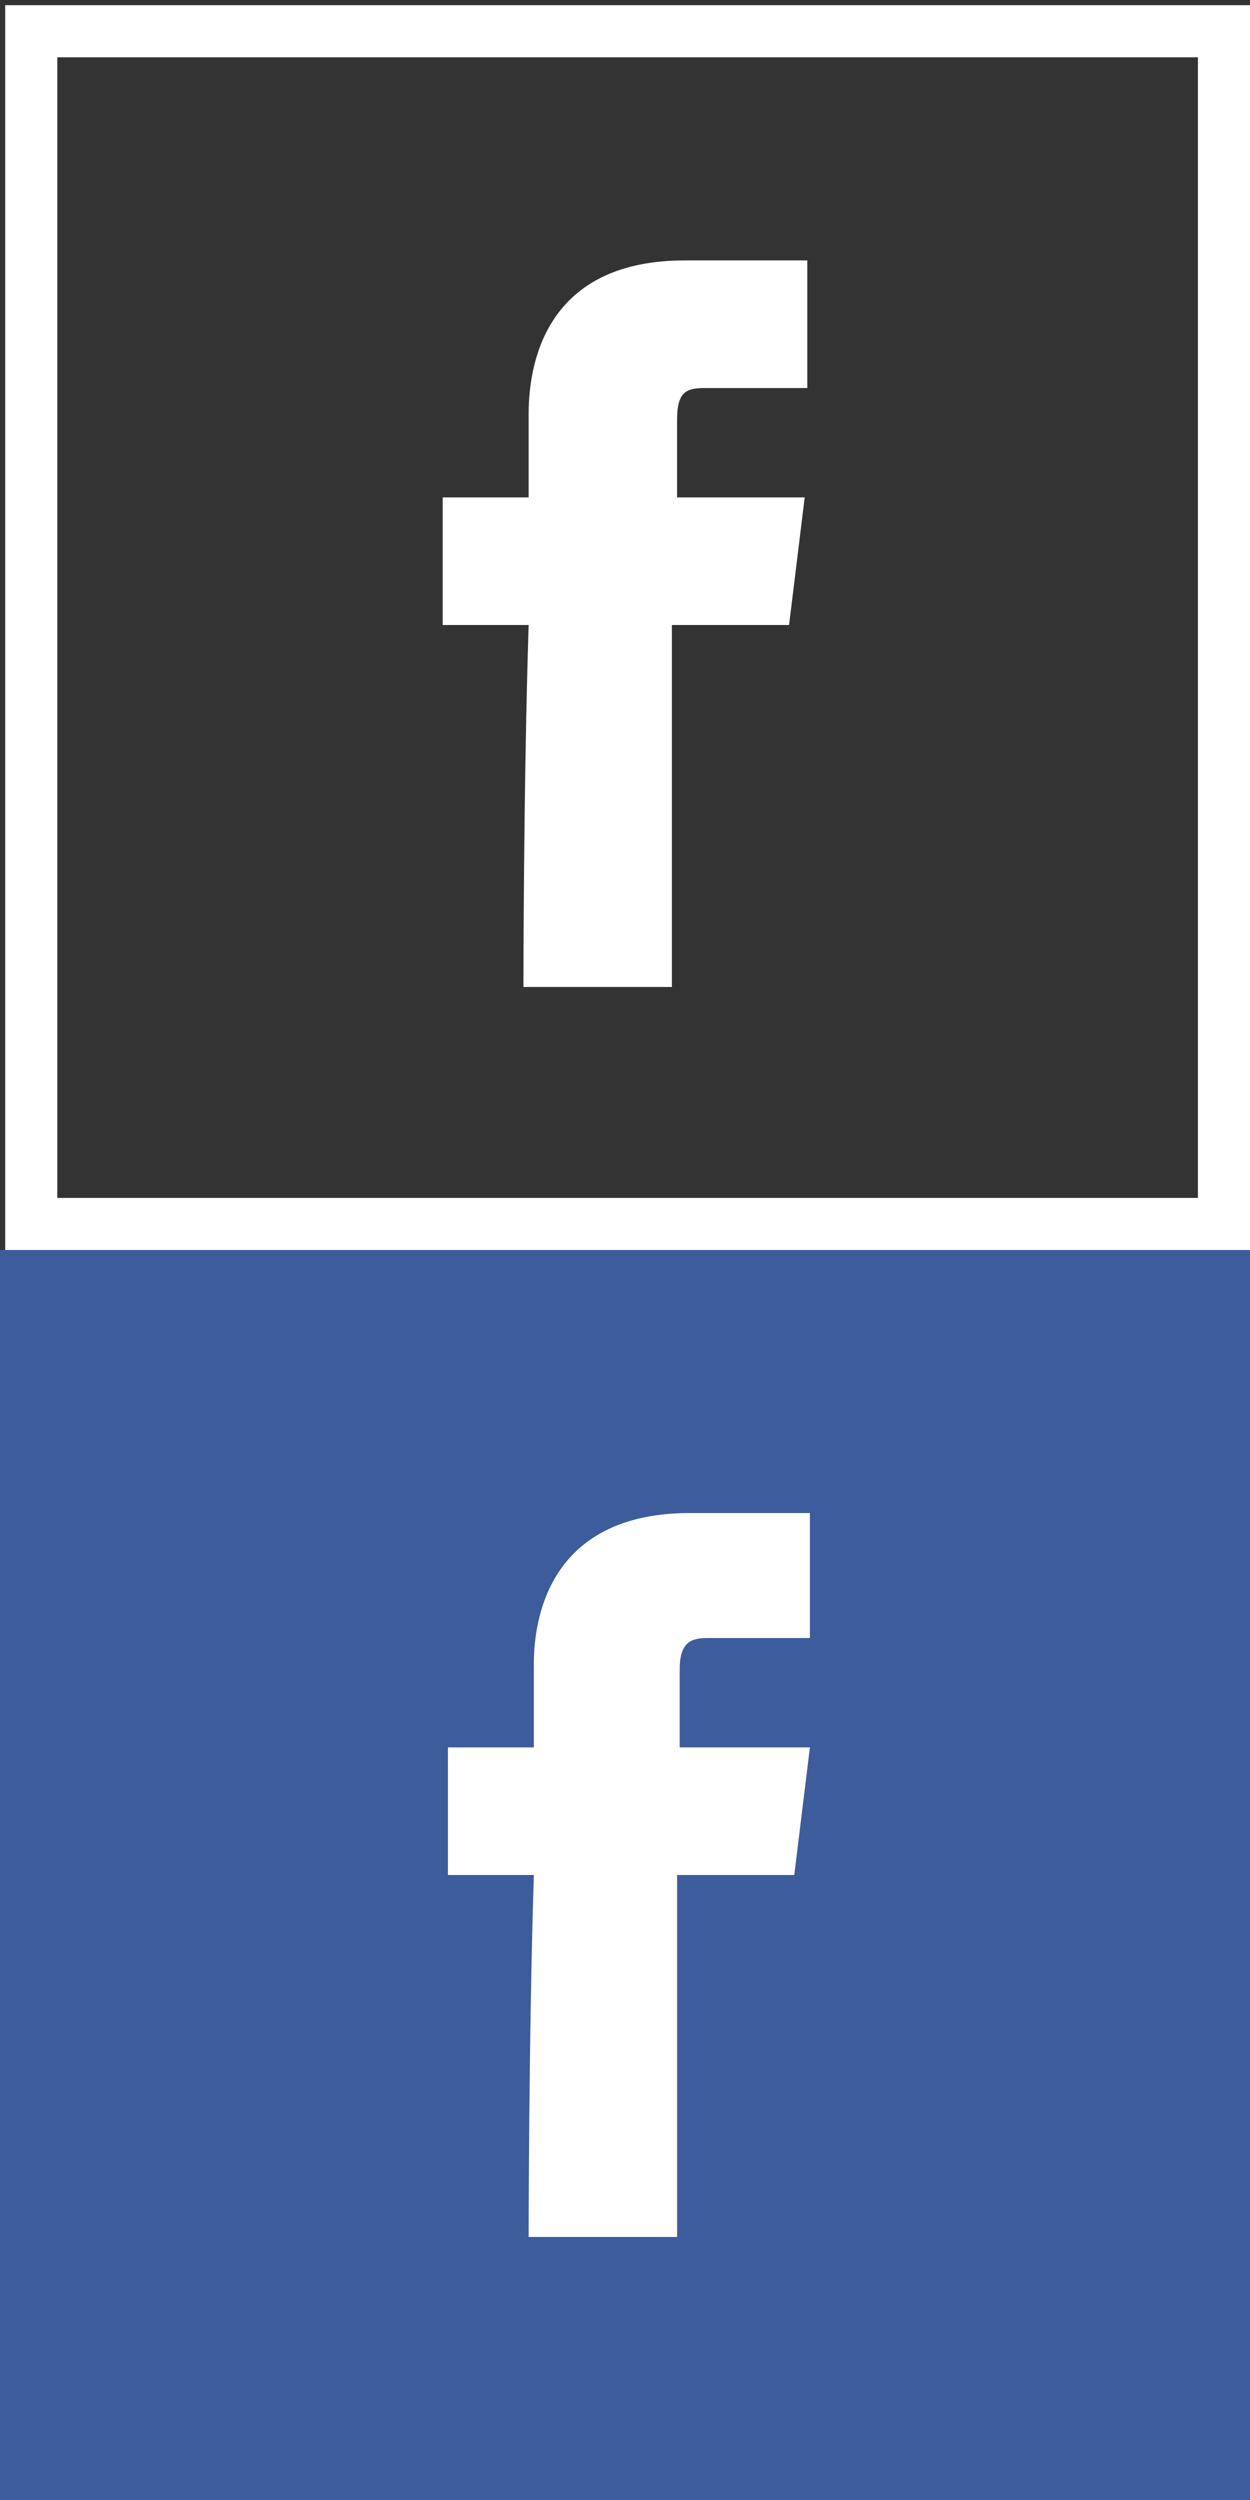 <?xml version="1.0" encoding="utf-8"?>
<!-- Generator: Adobe Illustrator 19.2.1, SVG Export Plug-In . SVG Version: 6.00 Build 0)  -->
<svg version="1.1" id="Layer_1" xmlns="http://www.w3.org/2000/svg" xmlns:xlink="http://www.w3.org/1999/xlink" x="0px" y="0px"
	 width="48px" height="96px" viewBox="0 0 48 96" style="enable-background:new 0 0 48 96;" xml:space="preserve">
<rect x="0" y="0" width="48" height="96" fill="#333333" stroke="none"/>
<style type="text/css">
	.st0{fill:#3C5C9B;}
	.st1{fill:#FFFFFF;}
	.st2{fill:none;stroke:#FFFFFF;stroke-width:2;stroke-miterlimit:10;}
</style>
<rect y="48" class="st0" width="48" height="48"/>
<path class="st1" d="M20.1,37.9h5.7c0,0,0-7.8,0-13.9h4.5l0.6-4.9h-4.9v-3c0-1.1,0.4-1.2,1.1-1.2s3.9,0,3.9,0V10h-4.7
	c-5.1,0-6,3.6-6,5.9v3.2h-3.3V24h3.3C20.1,30.3,20.1,37.9,20.1,37.9z"/>
<path class="st1" d="M20.3,85.9h5.7c0,0,0-7.8,0-13.9h4.5l0.6-4.9h-5v-3c0-1.1,0.5-1.2,1.1-1.2s3.9,0,3.9,0v-4.8h-4.6
	c-5.1,0-6,3.6-6,5.8v3.2h-3.3V72h3.3C20.3,78.3,20.3,85.9,20.3,85.9z"/>
<rect x="1.2" y="1.2" class="st2" width="45.8" height="45.8"/>
</svg>
